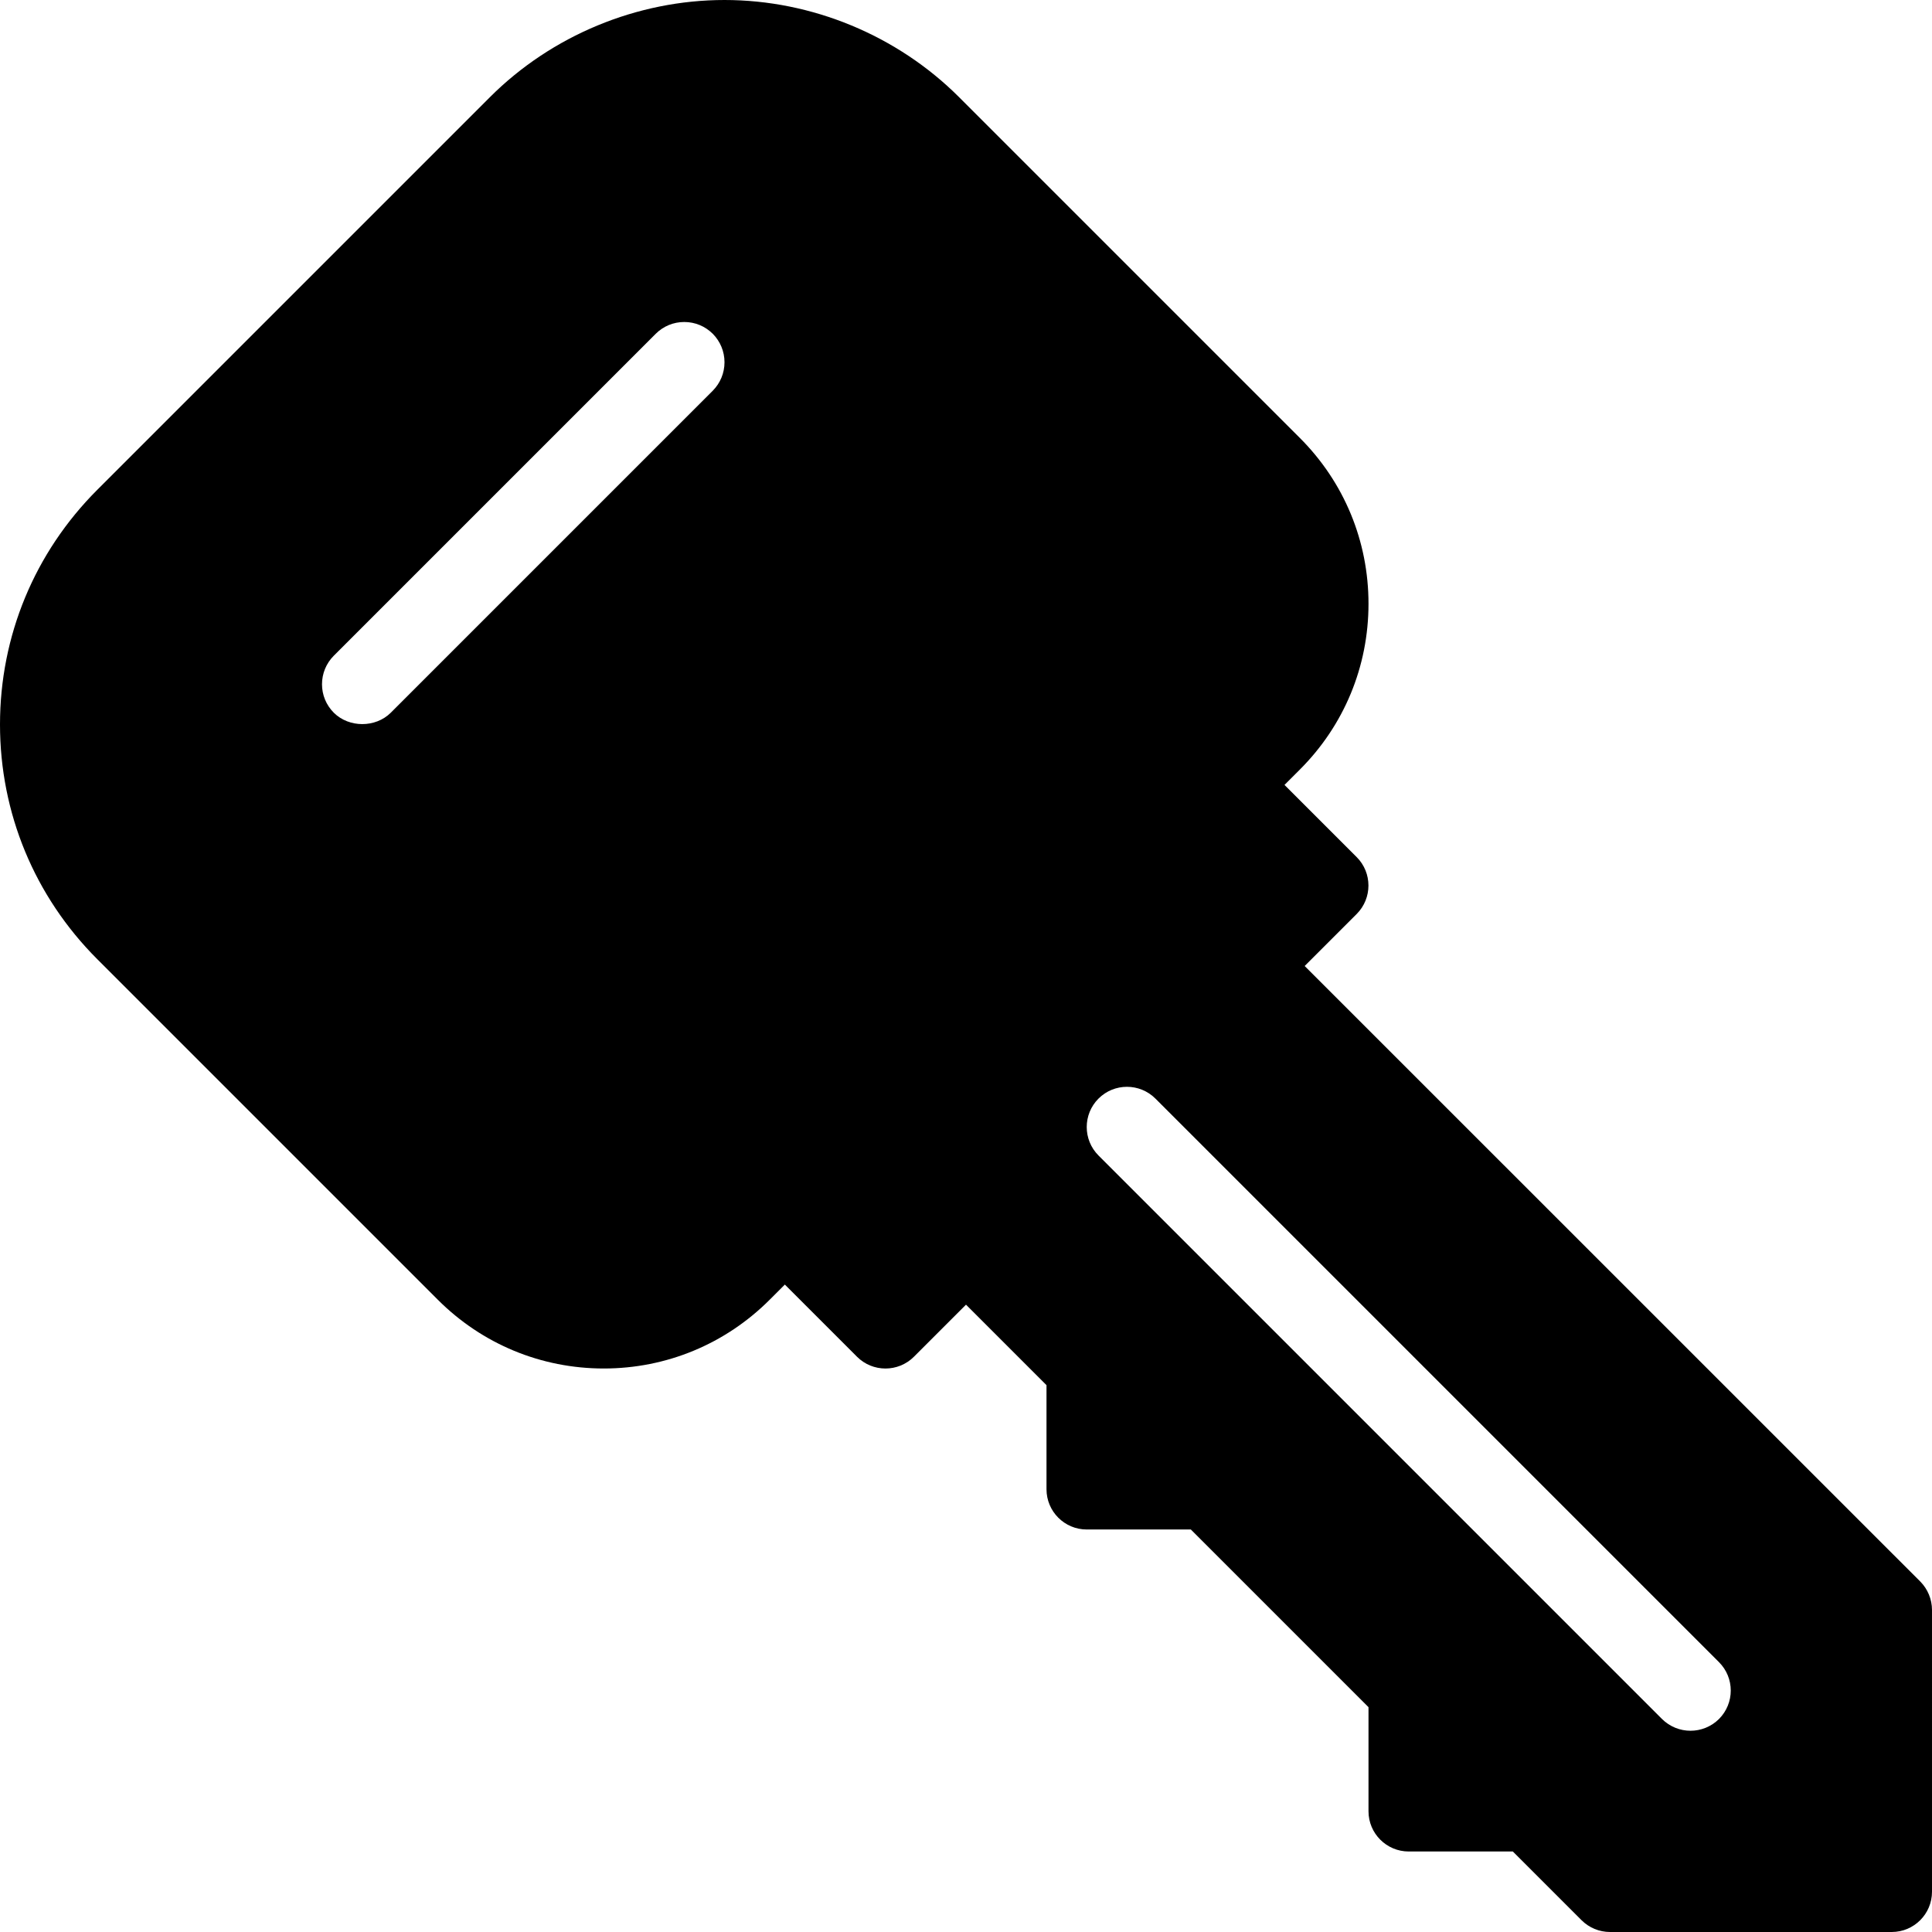 <?xml version="1.0" encoding="iso-8859-1"?>
<!-- Generator: Adobe Illustrator 19.0.0, SVG Export Plug-In . SVG Version: 6.00 Build 0)  -->
<svg version="1.1" id="Layer_1" xmlns="http://www.w3.org/2000/svg" xmlns:xlink="http://www.w3.org/1999/xlink" x="0px" y="0px"
	 viewBox="0 0 24 24" style="enable-background:new 0 0 24 24;" xml:space="preserve">
<g>
	<path d="M16.146,5.439l-4.232-4.232C11.147,0.44,10.085,0,9,0S6.853,0.44,6.086,1.207L1.207,6.086C0.429,6.865,0,7.9,0,9
		s0.429,2.135,1.207,2.914l4.232,4.232C5.99,16.697,6.723,17,7.5,17s1.51-0.303,2.061-0.854l6.586-6.586
		C16.697,9.011,17,8.279,17,7.5S16.697,5.989,16.146,5.439z M4.146,8.146l4-4C8.241,4.052,8.366,4,8.5,4s0.259,0.052,0.354,0.146
		C8.948,4.241,9,4.367,9,4.5S8.948,4.759,8.854,4.854l-4,4c-0.189,0.188-0.518,0.188-0.707,0C4.052,8.759,4,8.633,4,8.5
		S4.052,8.241,4.146,8.146z"/>
	<path d="M23.854,19.646L16.207,12l0.646-0.646c0.195-0.195,0.195-0.512,0-0.707l-1-1c-0.195-0.195-0.512-0.195-0.707,0
		s-0.195,0.512,0,0.707l-4.793,4.793c-0.195-0.195-0.512-0.195-0.707,0s-0.195,0.512,0,0.707l1,1c0.195,0.195,0.512,0.195,0.707,0
		L12,16.207l1,1V18.5c0,0.276,0.224,0.5,0.5,0.5h1.293L17,21.207V22.5c0,0.276,0.224,0.5,0.5,0.5h1.293l0.854,0.854
		C19.74,23.947,19.867,24,20,24h3.5c0.276,0,0.5-0.224,0.5-0.5V20C24,19.867,23.947,19.74,23.854,19.646z M21.354,21.354
		C21.256,21.451,21.128,21.5,21,21.5s-0.256-0.049-0.354-0.146l-7-7c-0.195-0.195-0.195-0.512,0-0.707s0.512-0.195,0.707,0l7,7
		C21.549,20.842,21.549,21.158,21.354,21.354z"/>
</g>
<g>
</g>
<g>
</g>
<g>
</g>
<g>
</g>
<g>
</g>
<g>
</g>
<g>
</g>
<g>
</g>
<g>
</g>
<g>
</g>
<g>
</g>
<g>
</g>
<g>
</g>
<g>
</g>
<g>
</g>
</svg>
